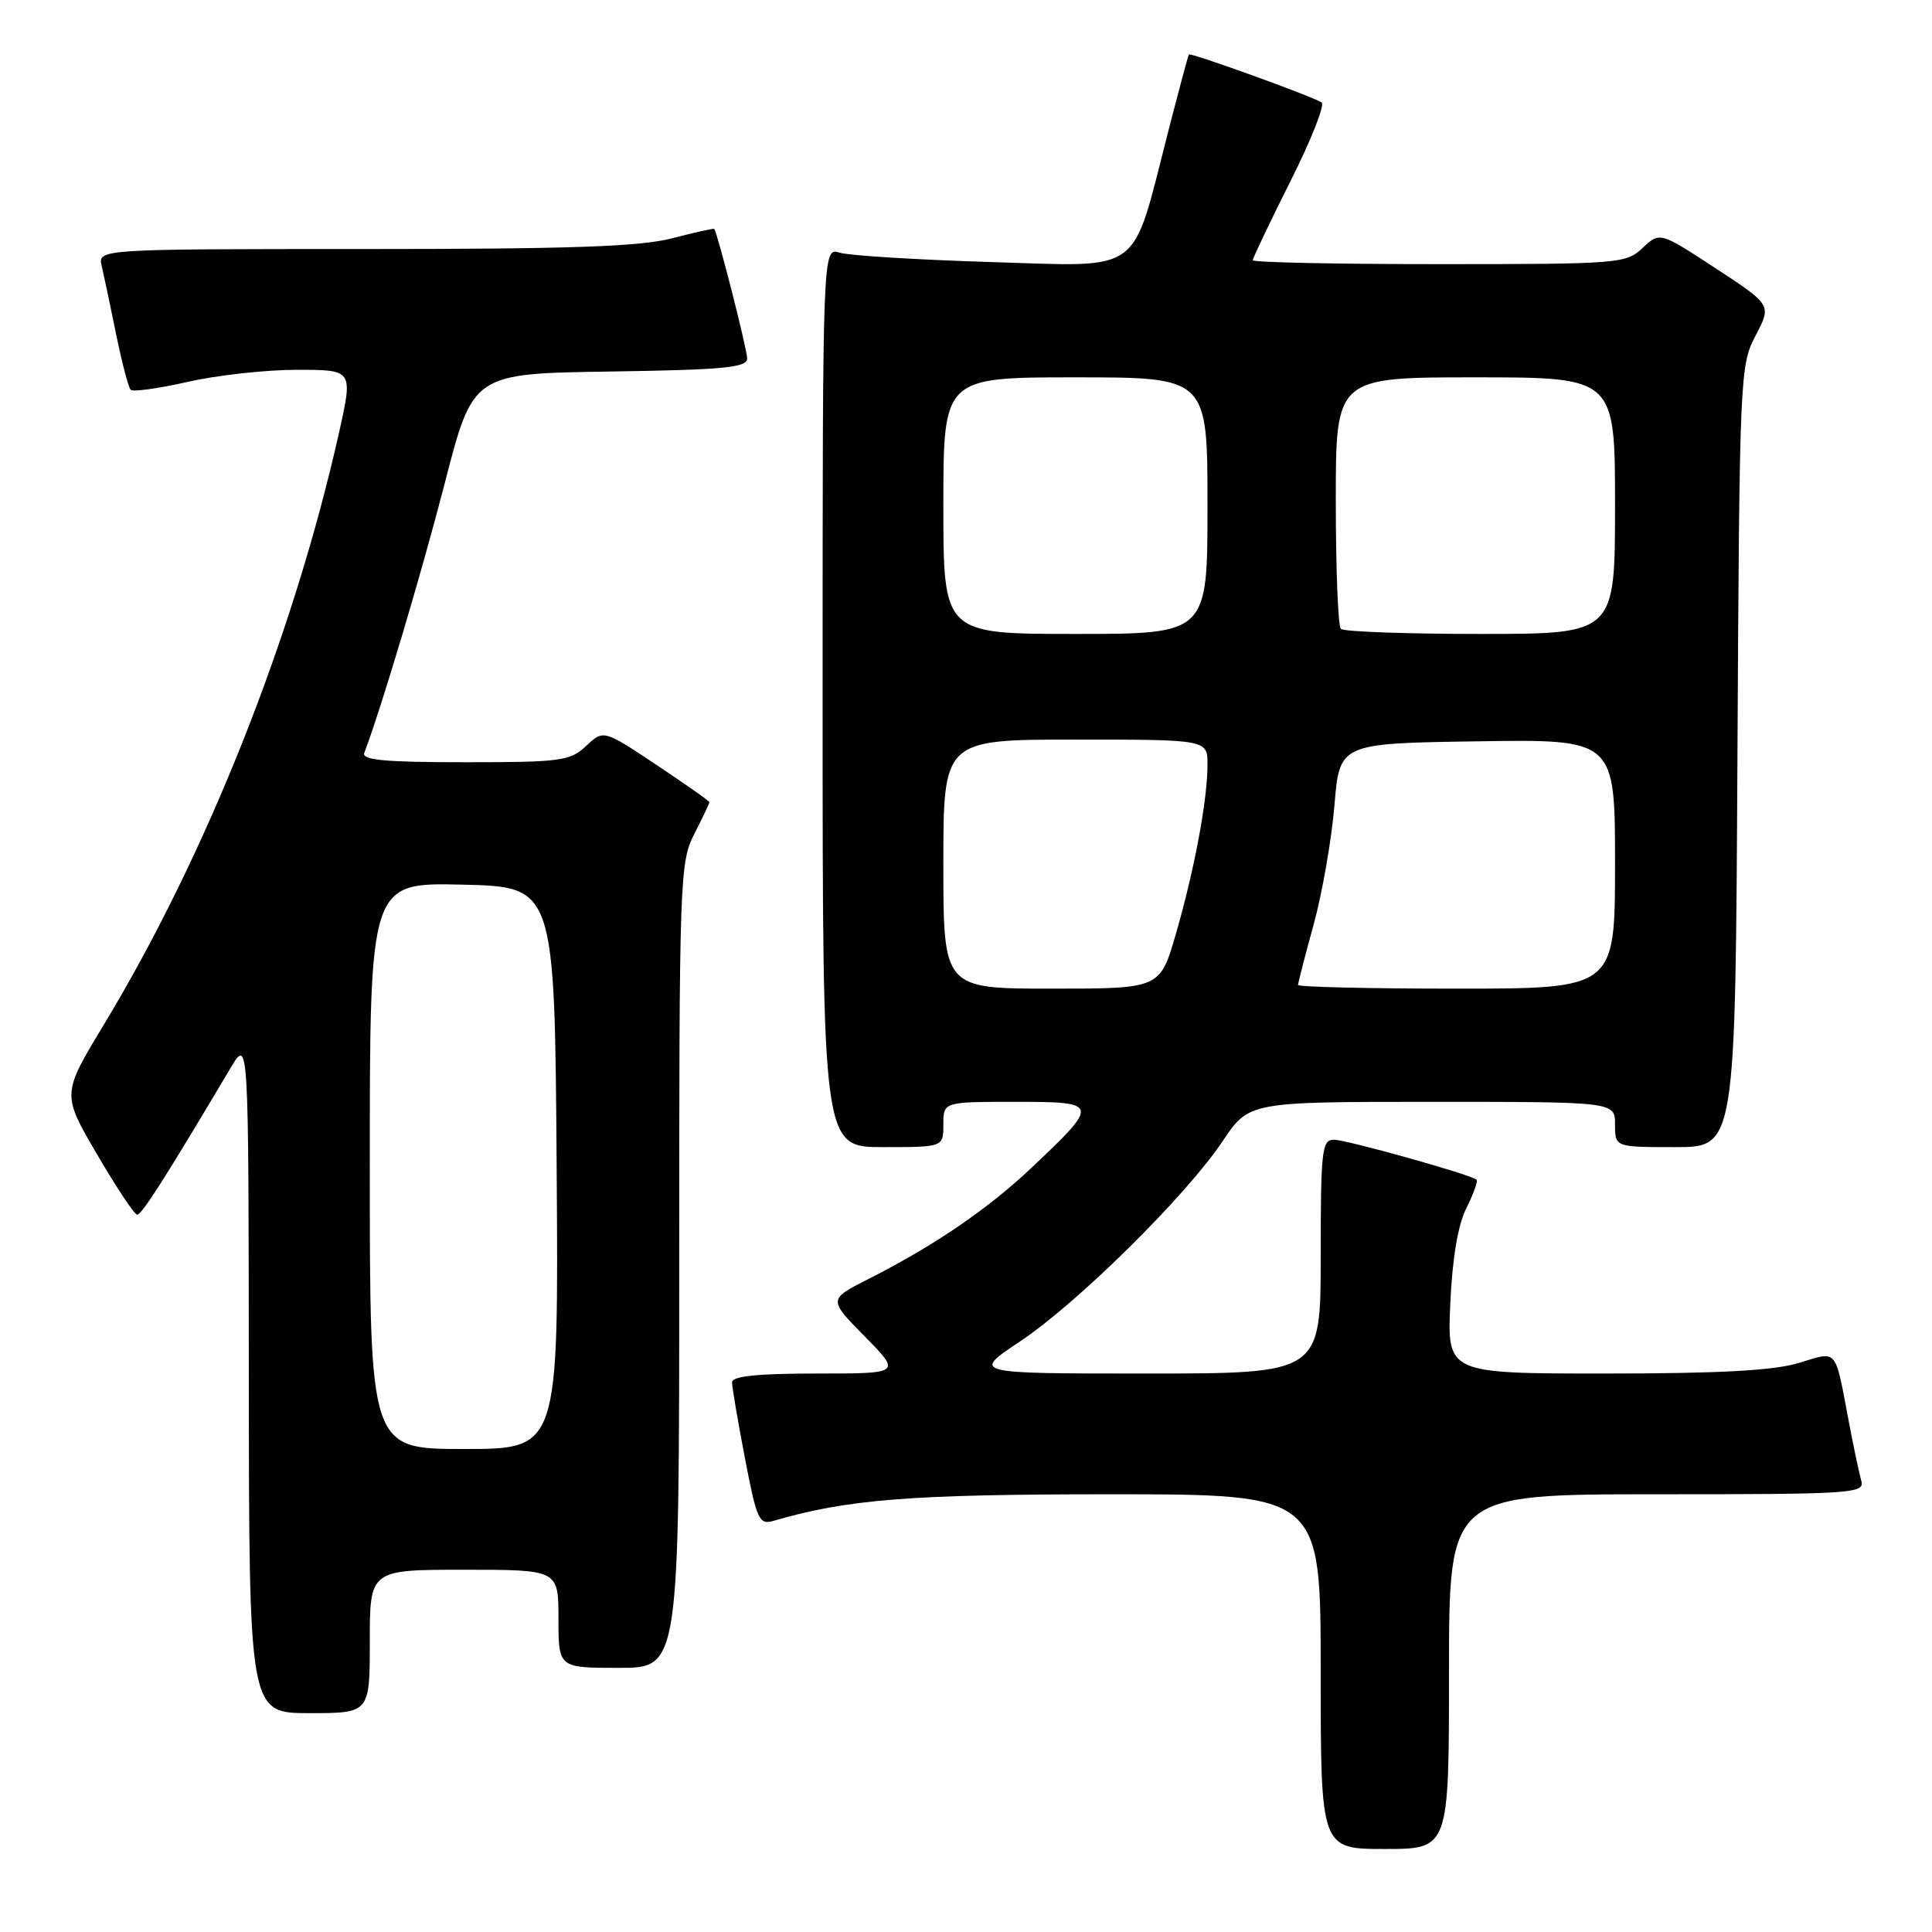 <?xml version="1.0" encoding="UTF-8" standalone="no"?>
<!DOCTYPE svg PUBLIC "-//W3C//DTD SVG 1.1//EN" "http://www.w3.org/Graphics/SVG/1.1/DTD/svg11.dtd" >
<svg xmlns="http://www.w3.org/2000/svg" xmlns:xlink="http://www.w3.org/1999/xlink" version="1.1" viewBox="0 0 256 256">
 <g >
 <path fill="currentColor"
d=" M 192.00 221.50 C 192.00 198.00 192.00 198.00 219.57 198.00 C 245.35 198.00 247.10 197.89 246.64 196.25 C 246.36 195.29 245.63 191.80 245.00 188.50 C 243.09 178.43 243.59 179.02 238.31 180.61 C 234.99 181.61 227.75 182.00 212.72 182.00 C 191.76 182.00 191.76 182.00 192.17 172.75 C 192.44 166.74 193.18 162.31 194.30 160.09 C 195.24 158.21 195.85 156.52 195.66 156.32 C 195.00 155.67 178.51 151.04 176.75 151.02 C 175.16 151.00 175.00 152.40 175.00 166.50 C 175.00 182.00 175.00 182.00 151.89 182.00 C 128.77 182.00 128.77 182.00 135.14 177.76 C 142.76 172.69 157.13 158.49 162.00 151.22 C 165.50 146.00 165.50 146.00 189.75 146.00 C 214.00 146.00 214.00 146.00 214.00 149.00 C 214.00 152.00 214.00 152.00 221.97 152.00 C 229.95 152.00 229.95 152.00 230.22 100.25 C 230.49 49.68 230.55 48.41 232.63 44.46 C 234.75 40.41 234.75 40.41 227.34 35.56 C 219.93 30.71 219.93 30.71 217.65 32.86 C 215.45 34.93 214.54 35.00 190.69 35.00 C 177.11 35.00 166.00 34.77 166.00 34.48 C 166.00 34.20 168.24 29.49 170.98 24.03 C 173.73 18.57 175.59 13.86 175.12 13.57 C 173.69 12.69 157.73 6.93 157.53 7.22 C 157.43 7.38 156.18 12.05 154.75 17.60 C 149.85 36.66 151.68 35.33 131.25 34.72 C 121.49 34.42 112.49 33.87 111.25 33.48 C 109.00 32.77 109.00 32.77 109.00 92.38 C 109.00 152.00 109.00 152.00 117.00 152.00 C 125.00 152.00 125.00 152.00 125.00 149.00 C 125.00 146.00 125.00 146.00 134.54 146.00 C 145.69 146.00 145.74 146.17 136.73 154.69 C 130.90 160.21 123.77 165.07 115.12 169.45 C 109.74 172.17 109.74 172.17 114.58 177.08 C 119.42 182.00 119.42 182.00 108.21 182.00 C 100.35 182.00 97.00 182.35 97.00 183.16 C 97.00 183.80 97.77 188.33 98.71 193.23 C 100.27 201.37 100.59 202.07 102.46 201.53 C 112.25 198.66 120.66 198.00 147.09 198.00 C 175.00 198.00 175.00 198.00 175.00 221.50 C 175.00 245.00 175.00 245.00 183.50 245.00 C 192.00 245.00 192.00 245.00 192.00 221.50 Z  M 49.00 217.50 C 49.00 208.00 49.00 208.00 61.50 208.00 C 74.00 208.00 74.00 208.00 74.00 214.50 C 74.00 221.00 74.00 221.00 82.00 221.00 C 90.00 221.00 90.00 221.00 90.00 167.71 C 90.00 116.40 90.07 114.28 92.00 110.50 C 93.10 108.34 94.00 106.45 94.00 106.30 C 94.00 106.14 90.84 103.92 86.98 101.35 C 79.97 96.68 79.97 96.68 77.67 98.84 C 75.54 100.84 74.33 101.00 61.58 101.00 C 50.93 101.00 47.90 100.71 48.27 99.75 C 50.46 94.04 55.87 75.92 58.94 64.00 C 62.67 49.50 62.67 49.50 80.84 49.23 C 96.01 49.00 99.00 48.71 99.00 47.49 C 99.00 46.28 95.08 30.88 94.64 30.33 C 94.56 30.24 92.04 30.80 89.03 31.58 C 84.81 32.68 75.50 33.00 48.26 33.00 C 12.96 33.00 12.96 33.00 13.48 35.25 C 13.77 36.49 14.63 40.56 15.39 44.31 C 16.16 48.05 17.02 51.36 17.32 51.65 C 17.62 51.95 21.02 51.47 24.88 50.60 C 28.74 49.72 35.24 49.00 39.34 49.00 C 46.78 49.00 46.78 49.00 44.94 57.25 C 38.91 84.20 27.41 113.18 13.78 135.74 C 8.19 144.98 8.19 144.98 12.85 152.94 C 15.41 157.32 17.80 160.93 18.17 160.95 C 18.77 160.99 21.88 156.11 30.56 141.50 C 32.94 137.50 32.94 137.50 32.97 182.25 C 33.00 227.00 33.00 227.00 41.00 227.00 C 49.00 227.00 49.00 227.00 49.00 217.50 Z  M 125.00 114.50 C 125.00 98.00 125.00 98.00 142.50 98.00 C 160.00 98.00 160.00 98.00 160.00 101.32 C 160.00 105.99 158.27 115.25 155.81 123.75 C 153.71 131.00 153.71 131.00 139.35 131.00 C 125.00 131.00 125.00 131.00 125.00 114.50 Z  M 172.00 130.51 C 172.00 130.24 172.93 126.63 174.07 122.48 C 175.21 118.34 176.44 111.24 176.82 106.72 C 177.50 98.50 177.50 98.50 195.75 98.23 C 214.00 97.95 214.00 97.95 214.00 114.48 C 214.00 131.00 214.00 131.00 193.00 131.00 C 181.45 131.00 172.00 130.78 172.00 130.51 Z  M 125.00 67.00 C 125.00 50.00 125.00 50.00 142.50 50.00 C 160.00 50.00 160.00 50.00 160.00 67.00 C 160.00 84.00 160.00 84.00 142.50 84.00 C 125.00 84.00 125.00 84.00 125.00 67.00 Z  M 177.67 83.33 C 177.30 82.97 177.00 75.32 177.00 66.33 C 177.00 50.00 177.00 50.00 195.50 50.00 C 214.00 50.00 214.00 50.00 214.00 67.00 C 214.00 84.00 214.00 84.00 196.17 84.00 C 186.36 84.00 178.03 83.70 177.67 83.33 Z  M 49.00 154.47 C 49.00 116.94 49.00 116.94 61.25 117.22 C 73.50 117.50 73.50 117.50 73.76 154.75 C 74.02 192.00 74.02 192.00 61.51 192.00 C 49.00 192.00 49.00 192.00 49.00 154.47 Z "/>
</g>
</svg>